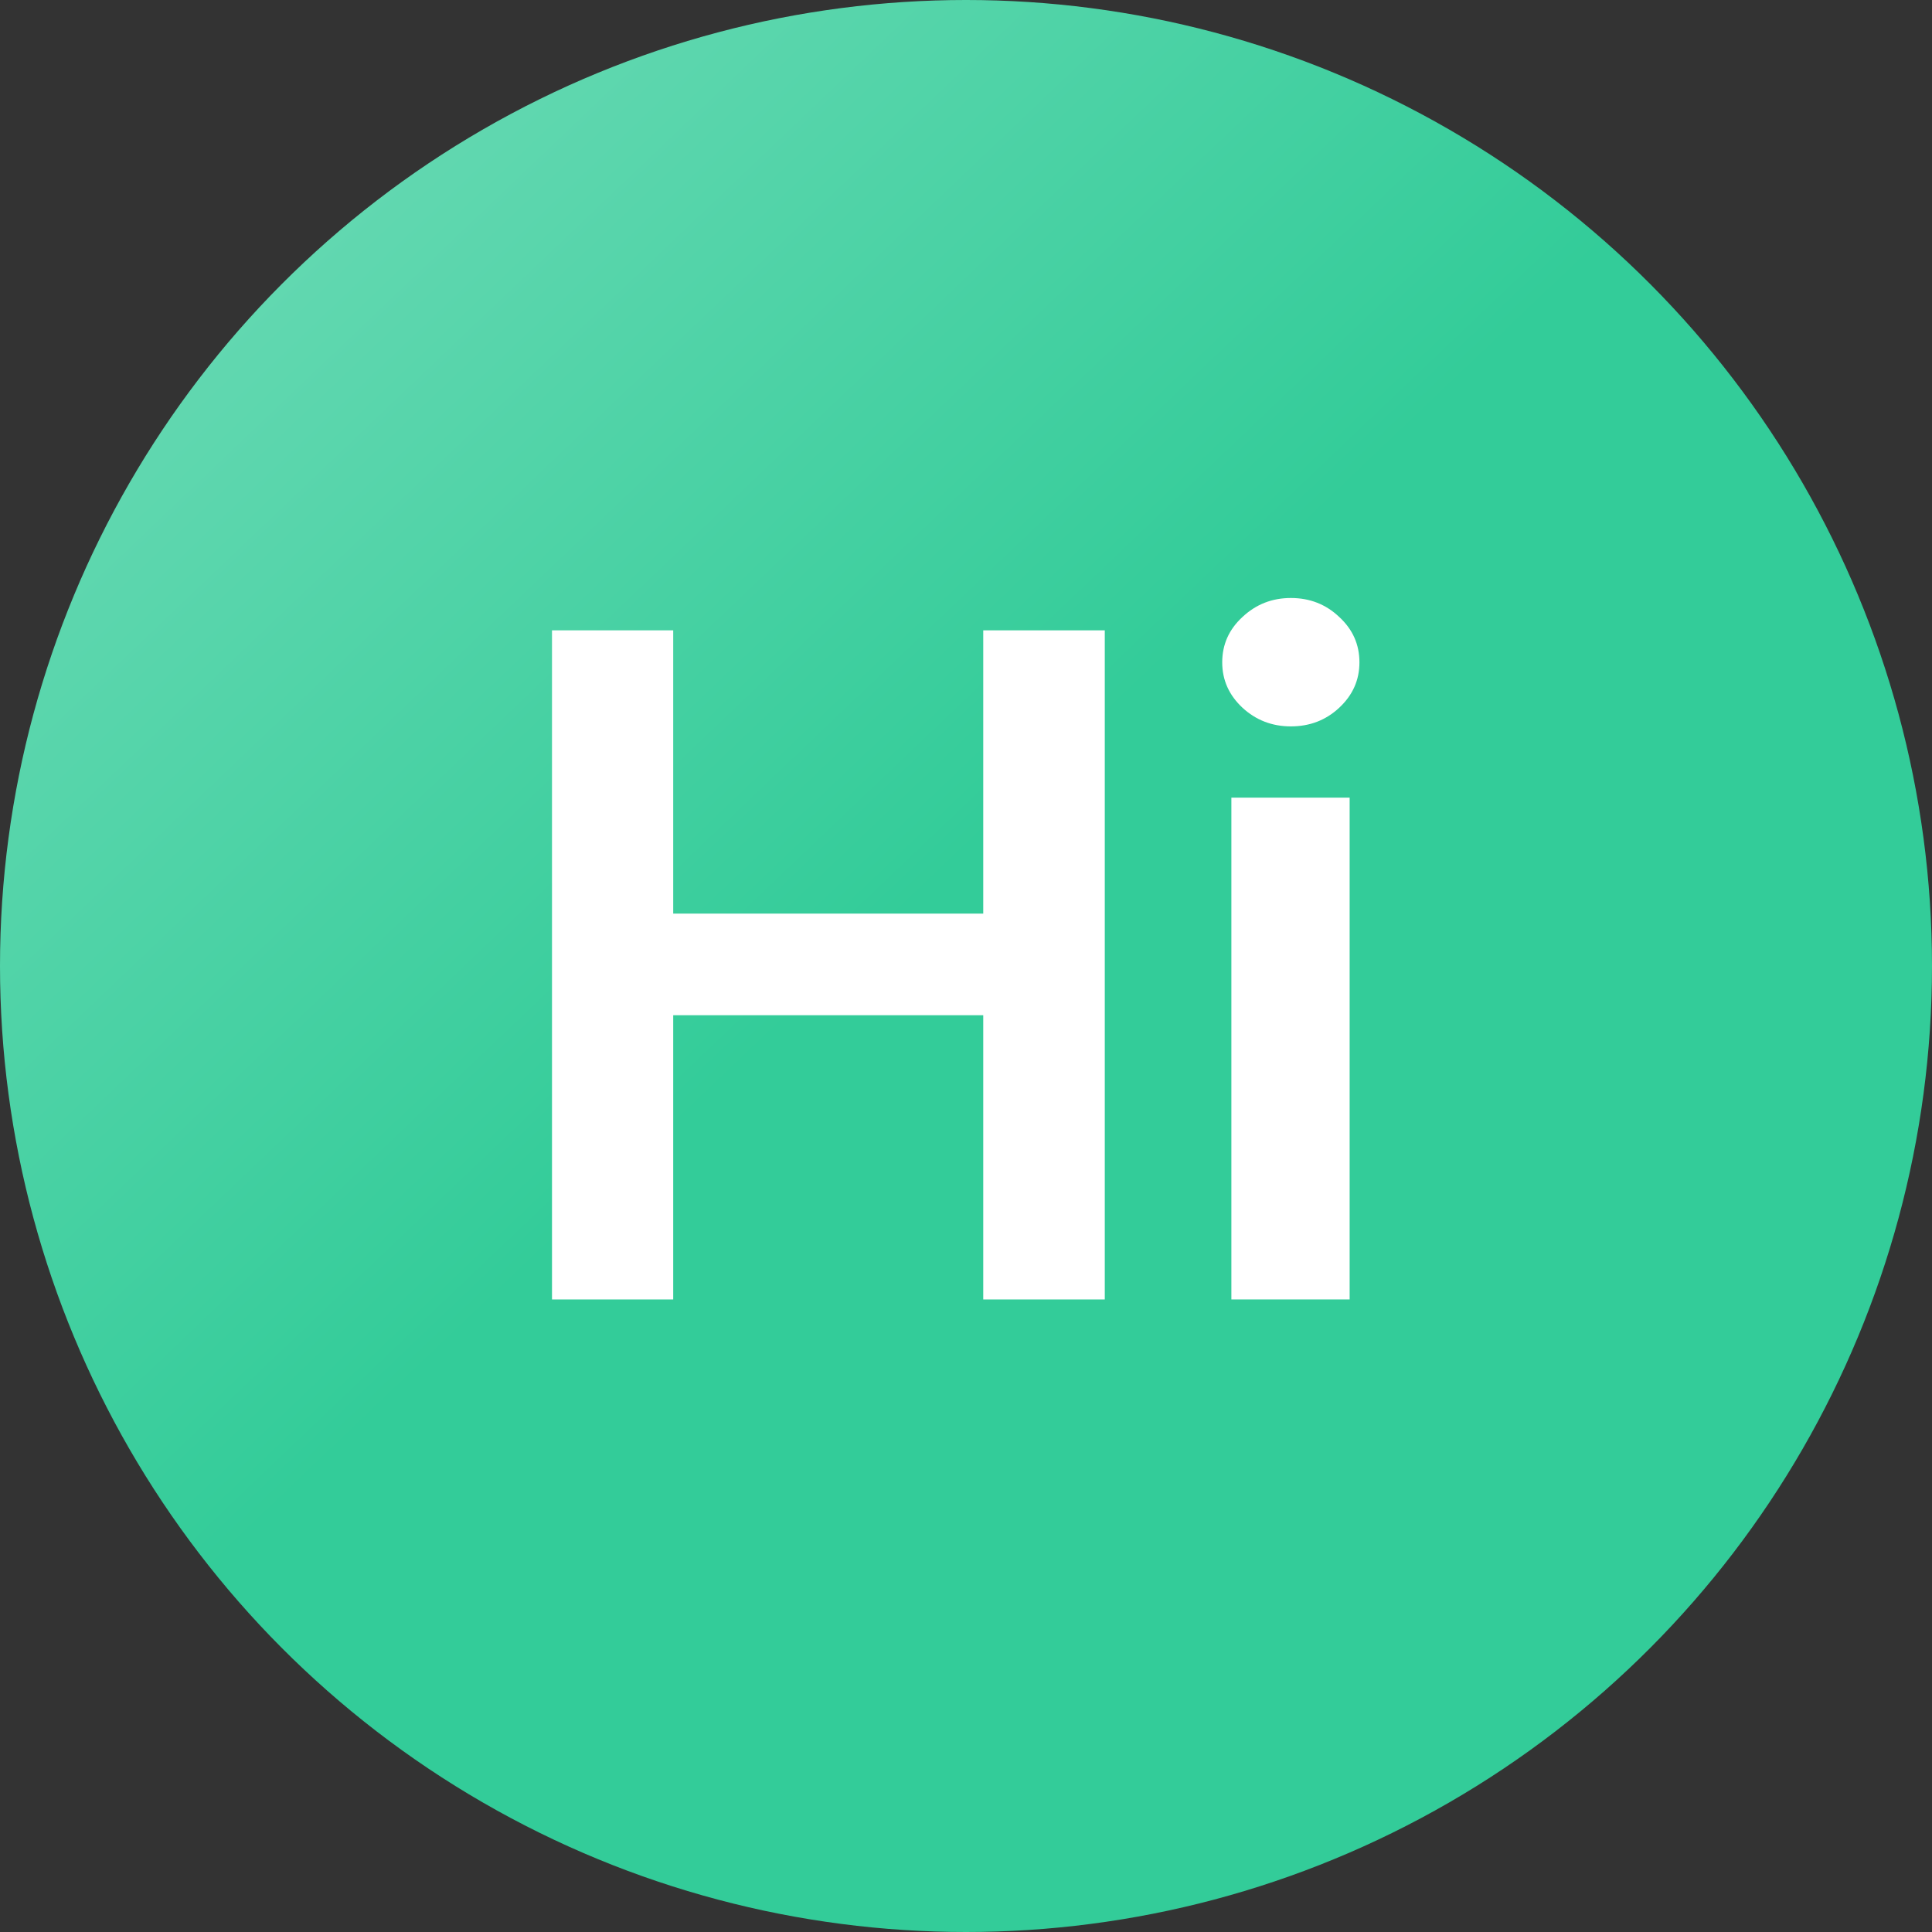<svg width="42" height="42" viewBox="0 0 42 42" fill="none" xmlns="http://www.w3.org/2000/svg">
<rect x="0" y="0" width="42" height="42" fill="#333333" stroke="none"/>
<circle cx="21" cy="21" r="21" fill="url(#paint0_linear_66_141)"/>
<path d="M12 28.249V13.703H14.635V19.861H21.375V13.703H24.017V28.249H21.375V22.07H14.635V28.249H12Z" fill="white"/>
<path d="M26.769 28.249V17.34H29.34V28.249H26.769ZM28.062 15.791C27.655 15.791 27.304 15.656 27.011 15.386C26.717 15.112 26.57 14.783 26.57 14.399C26.57 14.011 26.717 13.682 27.011 13.412C27.304 13.137 27.655 13 28.062 13C28.474 13 28.824 13.137 29.113 13.412C29.407 13.682 29.553 14.011 29.553 14.399C29.553 14.783 29.407 15.112 29.113 15.386C28.824 15.656 28.474 15.791 28.062 15.791Z" fill="white"/>
<defs>
<linearGradient id="paint0_linear_66_141" x1="18.5" y1="21" x2="-21.5" y2="-21" gradientUnits="userSpaceOnUse">
<stop stop-color="#33CC99"/>
<stop offset="1" stop-color="#BEEFDE"/>
</linearGradient>
</defs>
</svg>
